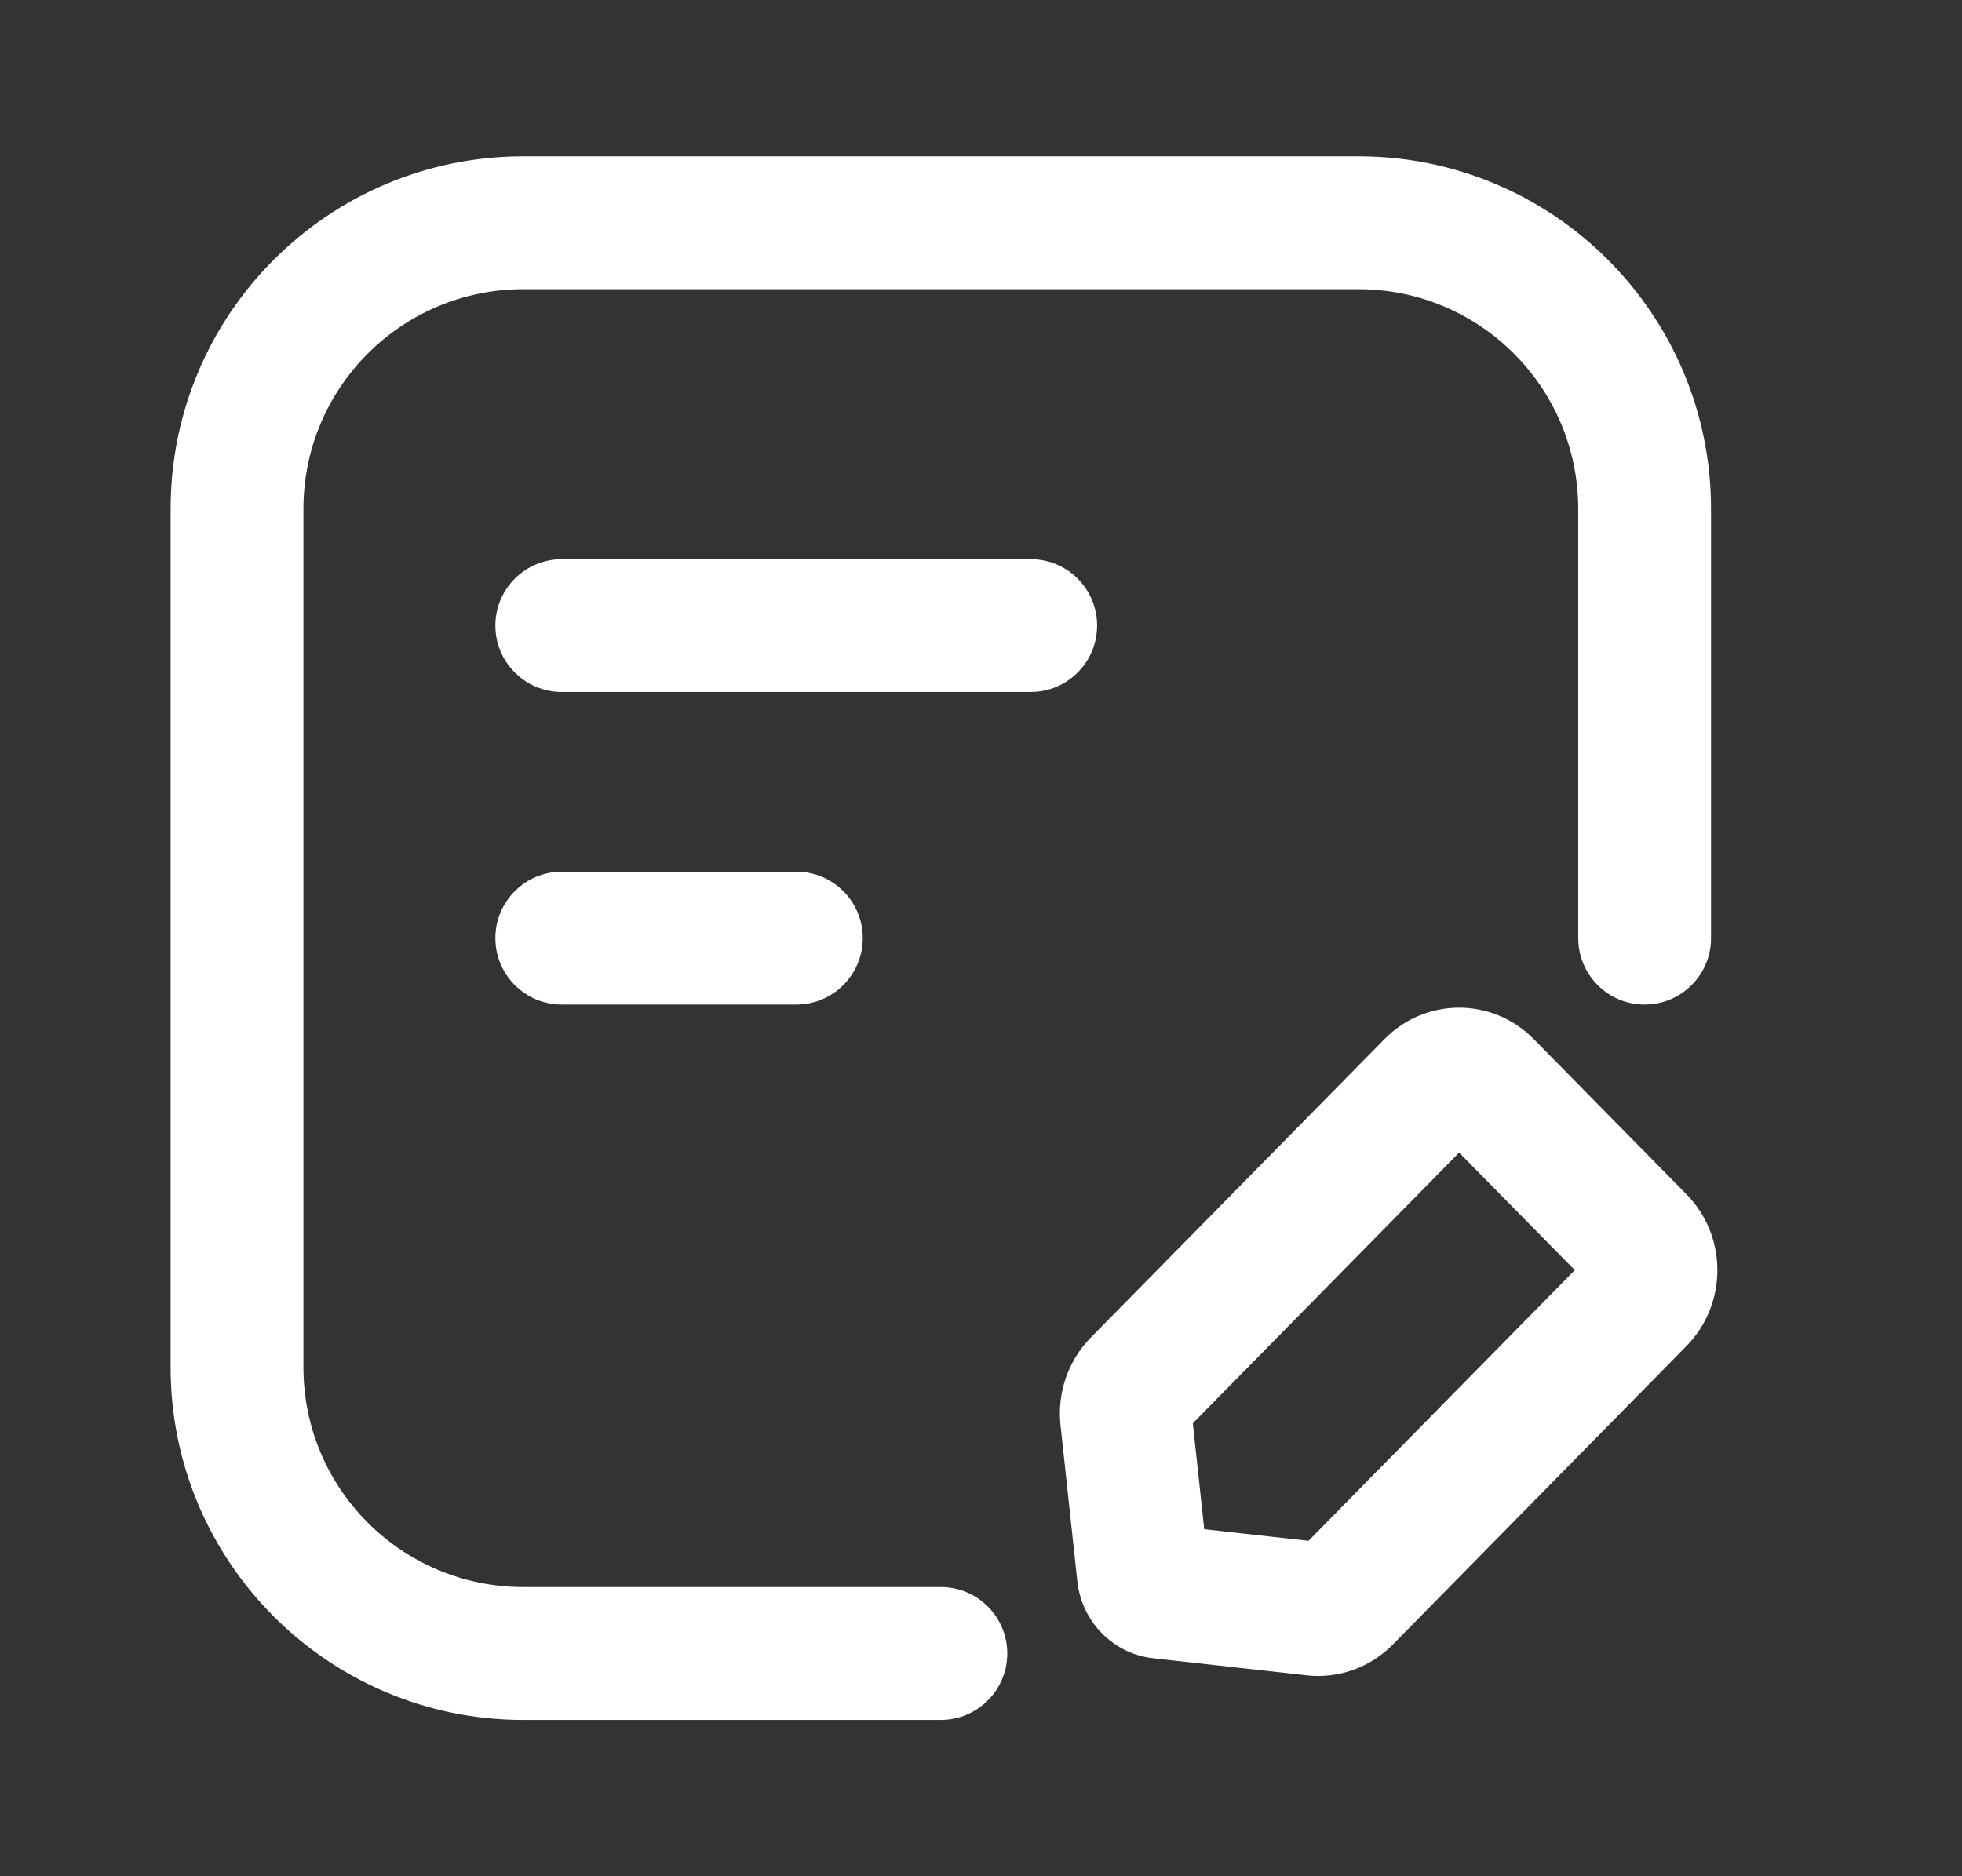 <svg width="23" height="22" viewBox="0 0 23 22" fill="none" xmlns="http://www.w3.org/2000/svg">
<rect x="0" y="0" width="23" height="22" fill="#333333" stroke="none"/>
<path fill-rule="evenodd" clip-rule="evenodd" d="M6.134 1.833C3.851 1.833 2 3.684 2 5.967V16.033C2 18.316 3.851 20.167 6.134 20.167H11.029C11.459 20.167 11.808 19.818 11.808 19.388C11.808 18.958 11.459 18.609 11.029 18.609H6.134C4.711 18.609 3.557 17.456 3.557 16.033V5.967C3.557 4.544 4.711 3.391 6.134 3.391H15.925C17.347 3.391 18.501 4.544 18.501 5.967V11C18.501 11.43 18.849 11.779 19.28 11.779C19.71 11.779 20.058 11.43 20.058 11V5.967C20.058 3.684 18.207 1.833 15.925 1.833H6.134ZM6.586 10.221C6.156 10.221 5.807 10.57 5.807 11C5.807 11.43 6.156 11.779 6.586 11.779H9.335C9.765 11.779 10.114 11.43 10.114 11C10.114 10.57 9.765 10.221 9.335 10.221H6.586ZM5.807 7.335C5.807 6.905 6.156 6.557 6.586 6.557H12.083C12.513 6.557 12.861 6.905 12.861 7.335C12.861 7.765 12.513 8.114 12.083 8.114H6.586C6.156 8.114 5.807 7.765 5.807 7.335ZM17.98 12.184C17.497 11.693 16.713 11.693 16.23 12.184L12.787 15.684C12.521 15.954 12.391 16.332 12.432 16.711L12.629 18.54C12.68 19.016 13.05 19.392 13.518 19.444L15.317 19.644C15.69 19.686 16.062 19.553 16.327 19.284L19.77 15.783C20.253 15.291 20.253 14.495 19.77 14.004L17.98 12.184ZM13.983 16.689L17.105 13.515L18.461 14.893L15.339 18.067L14.117 17.931L13.983 16.689Z" fill="white"/>
</svg>
